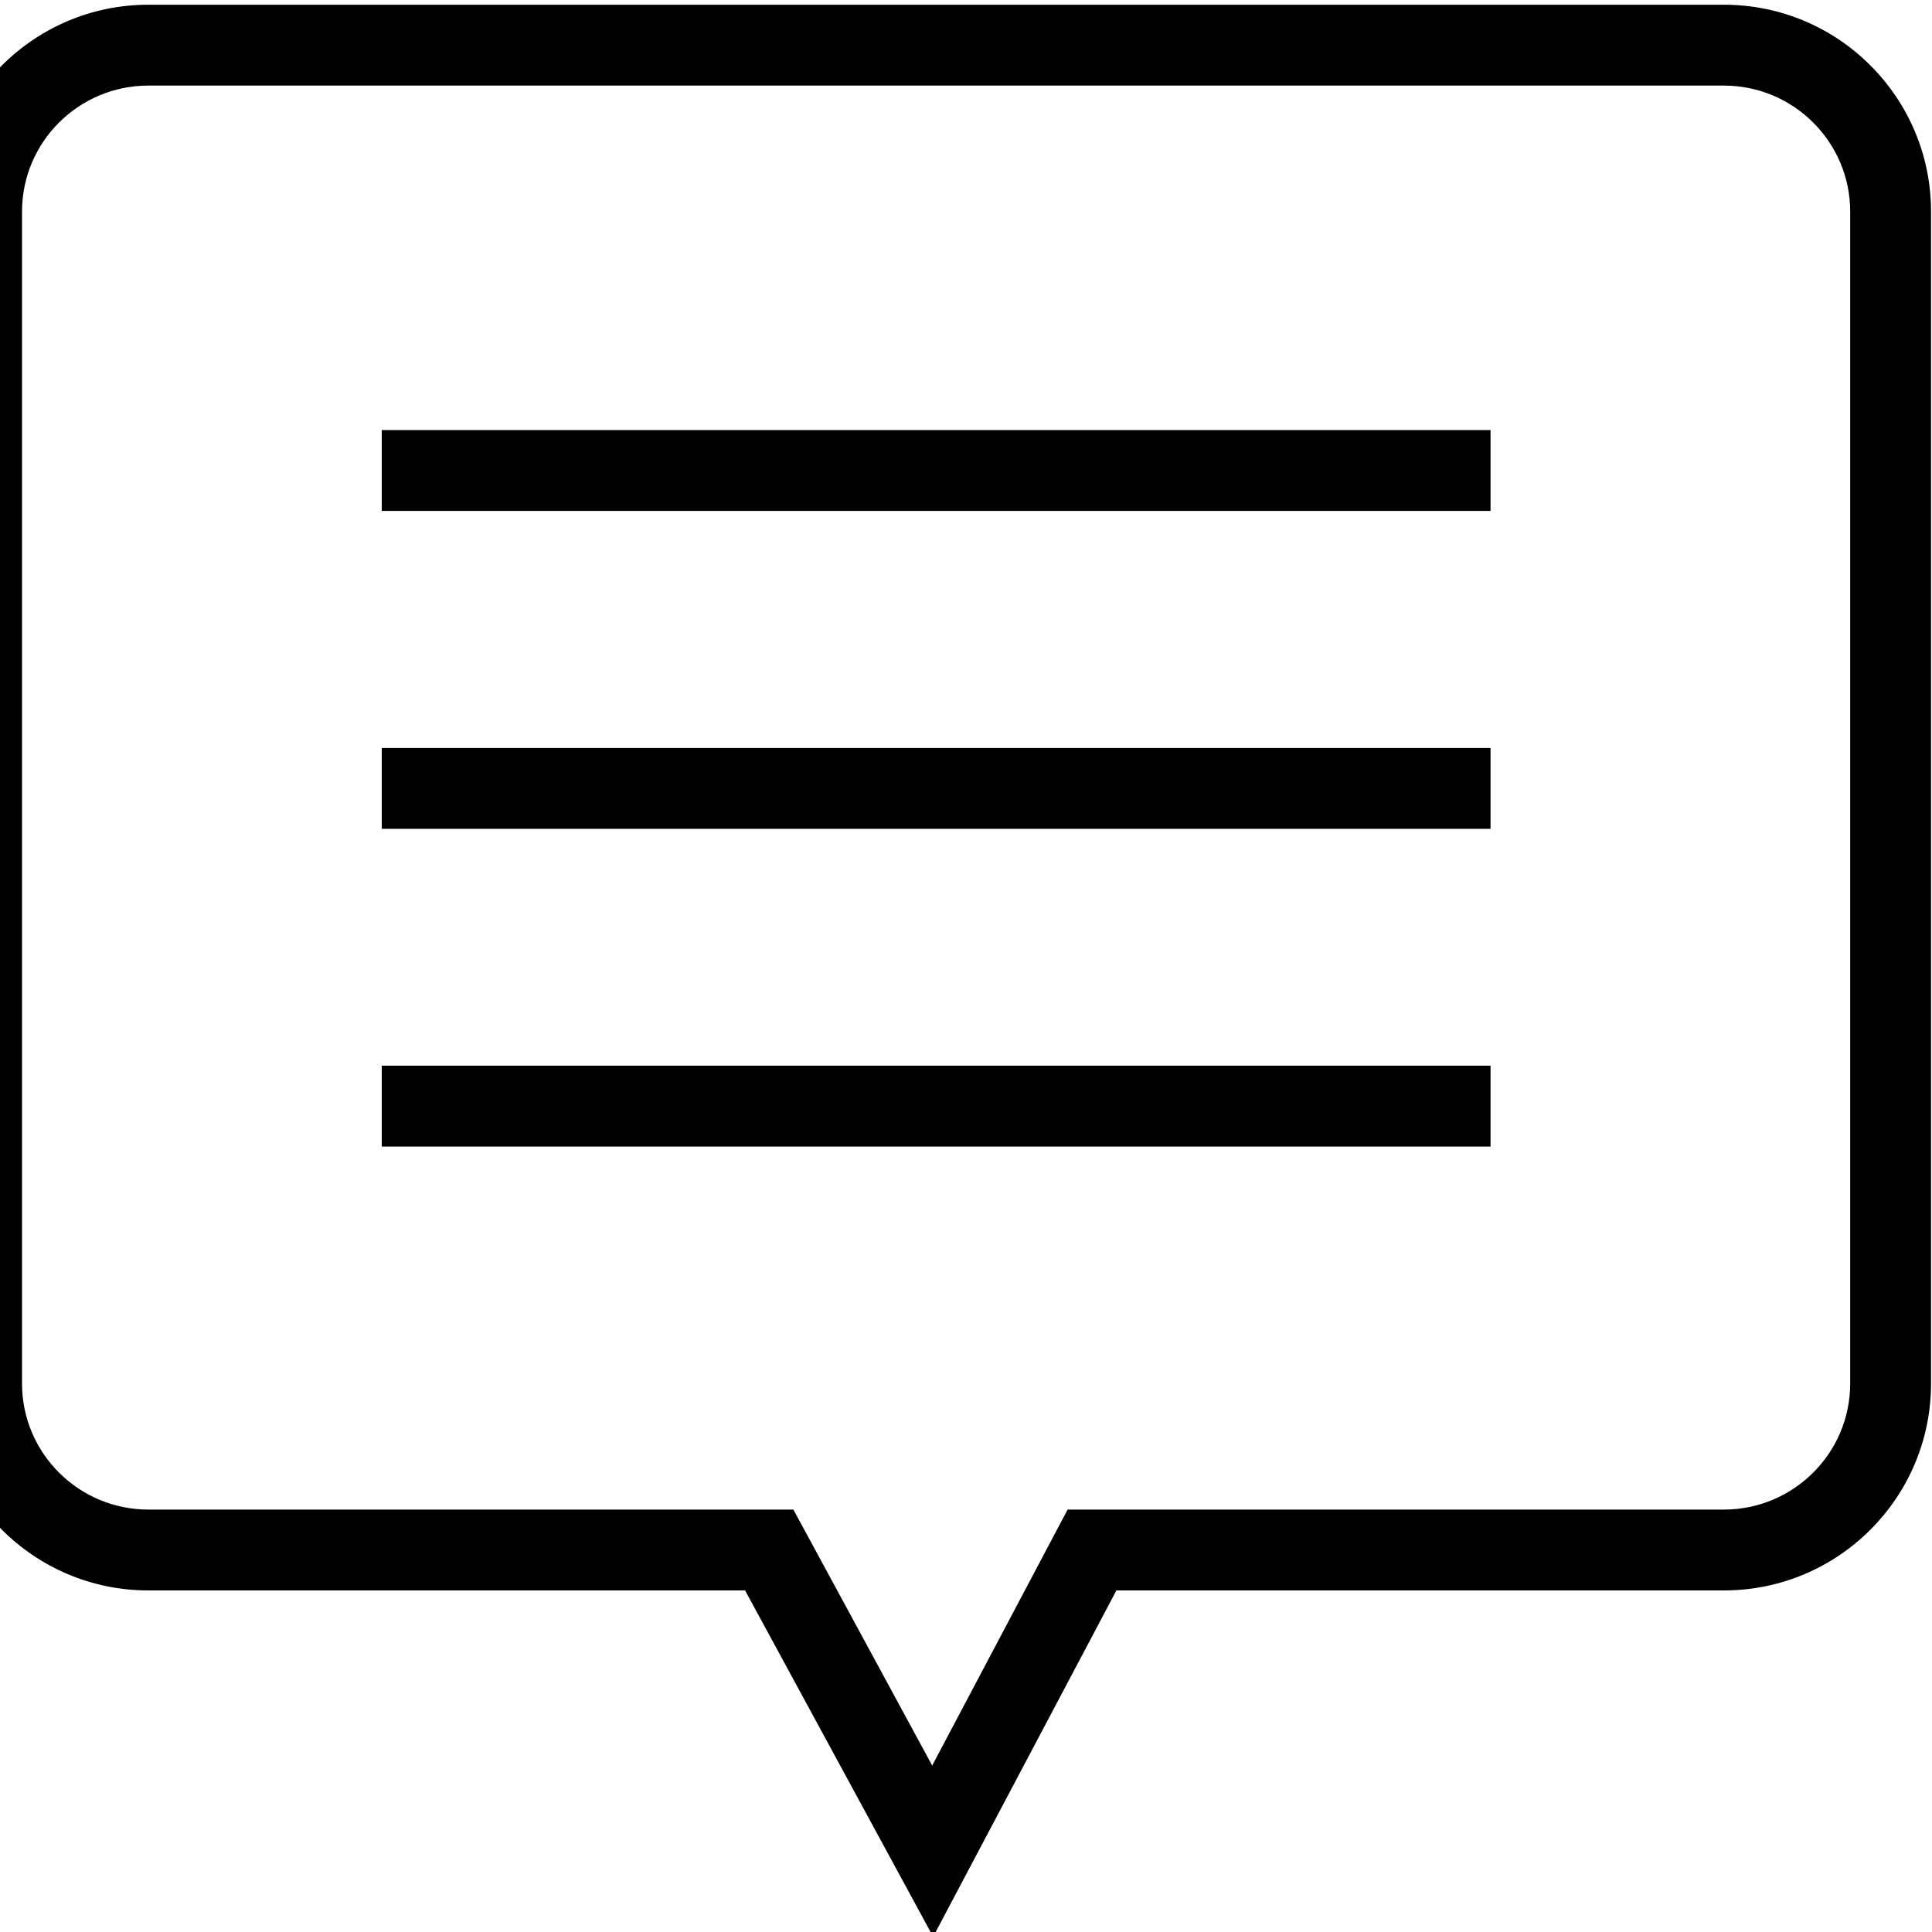<?xml version="1.0" encoding="utf-8"?>
<!-- Generator: Adobe Illustrator 24.3.0, SVG Export Plug-In . SVG Version: 6.00 Build 0)  -->
<svg version="1.1" id="레이어_1" xmlns="http://www.w3.org/2000/svg" xmlns:xlink="http://www.w3.org/1999/xlink" x="0px"
	 y="0px" viewBox="0 0 200 200" style="enable-background:new 0 0 200 200;" xml:space="preserve">
<g>
	<g>
		<g>
			<path d="M96.6,200.49l-19.47-35.85H15.35c-11.83,0-21.43-9.61-21.43-21.41V21.9c0-11.8,9.61-21.41,21.43-21.41h163.12
				c11.83,0,21.43,9.61,21.43,21.41v121.33c0,11.8-9.61,21.41-21.43,21.41h-62.9L96.6,200.49z M15.35,8.86
				c-7.2,0-13.07,5.84-13.07,13.04v121.33c0,7.2,5.87,13.04,13.07,13.04h66.78l14.37,26.5l14.02-26.5h67.94
				c7.2,0,13.07-5.84,13.07-13.04V21.9c0-7.2-5.87-13.04-13.07-13.04H15.35z"/>
		</g>
	</g>
	<g>
		<g>
			<rect x="39.52" y="44.52" width="114.78" height="8.37"/>
		</g>
		<g>
			<rect x="39.52" y="77.43" width="114.78" height="8.37"/>
		</g>
		<g>
			<rect x="39.52" y="110.32" width="114.78" height="8.37"/>
		</g>
	</g>
</g>
</svg>
